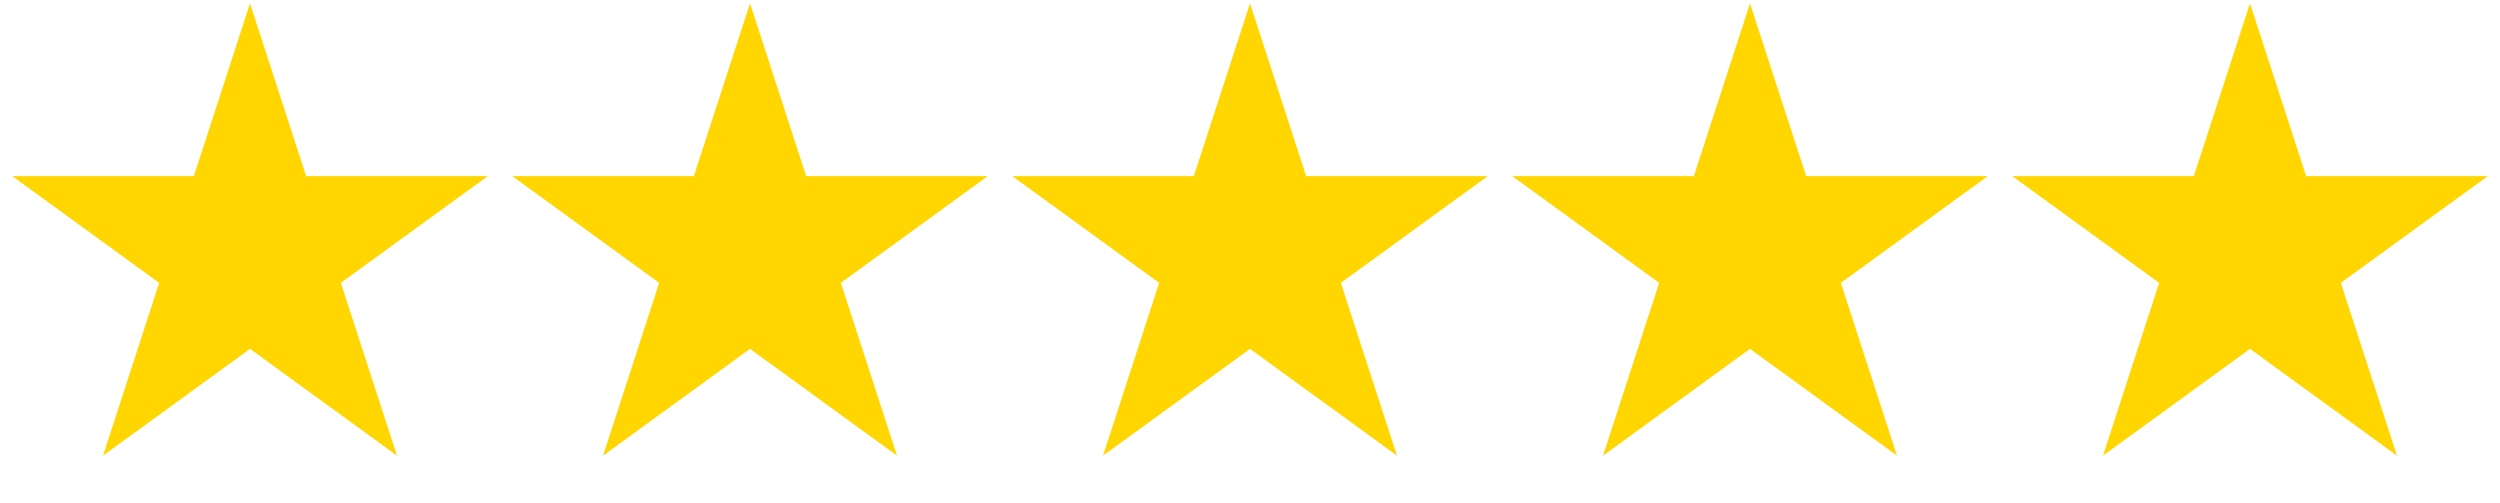 <svg width="149" height="30" viewBox="0 0 149 30" fill="none" xmlns="http://www.w3.org/2000/svg">
<path d="M14.9 0.2L18.245 10.496H29.071L20.313 16.859L23.658 27.154L14.9 20.791L6.142 27.154L9.487 16.859L0.729 10.496H11.555L14.9 0.2Z" fill="#FFD600"/>
<path d="M44.701 0.2L48.046 10.496H58.871L50.114 16.859L53.459 27.154L44.701 20.791L35.943 27.154L39.288 16.859L30.53 10.496H41.355L44.701 0.2Z" fill="#FFD600"/>
<path d="M74.5 0.2L77.845 10.496H88.67L79.912 16.859L83.258 27.154L74.5 20.791L65.742 27.154L69.087 16.859L60.329 10.496H71.154L74.5 0.2Z" fill="#FFD600"/>
<path d="M104.3 0.2L107.646 10.496H118.471L109.713 16.859L113.058 27.154L104.3 20.791L95.542 27.154L98.888 16.859L90.13 10.496H100.955L104.3 0.2Z" fill="#FFD600"/>
<path d="M134.099 0.2L137.444 10.496H148.27L139.512 16.859L142.857 27.154L134.099 20.791L125.341 27.154L128.686 16.859L119.928 10.496H130.754L134.099 0.2Z" fill="#FFD600"/>
</svg>
